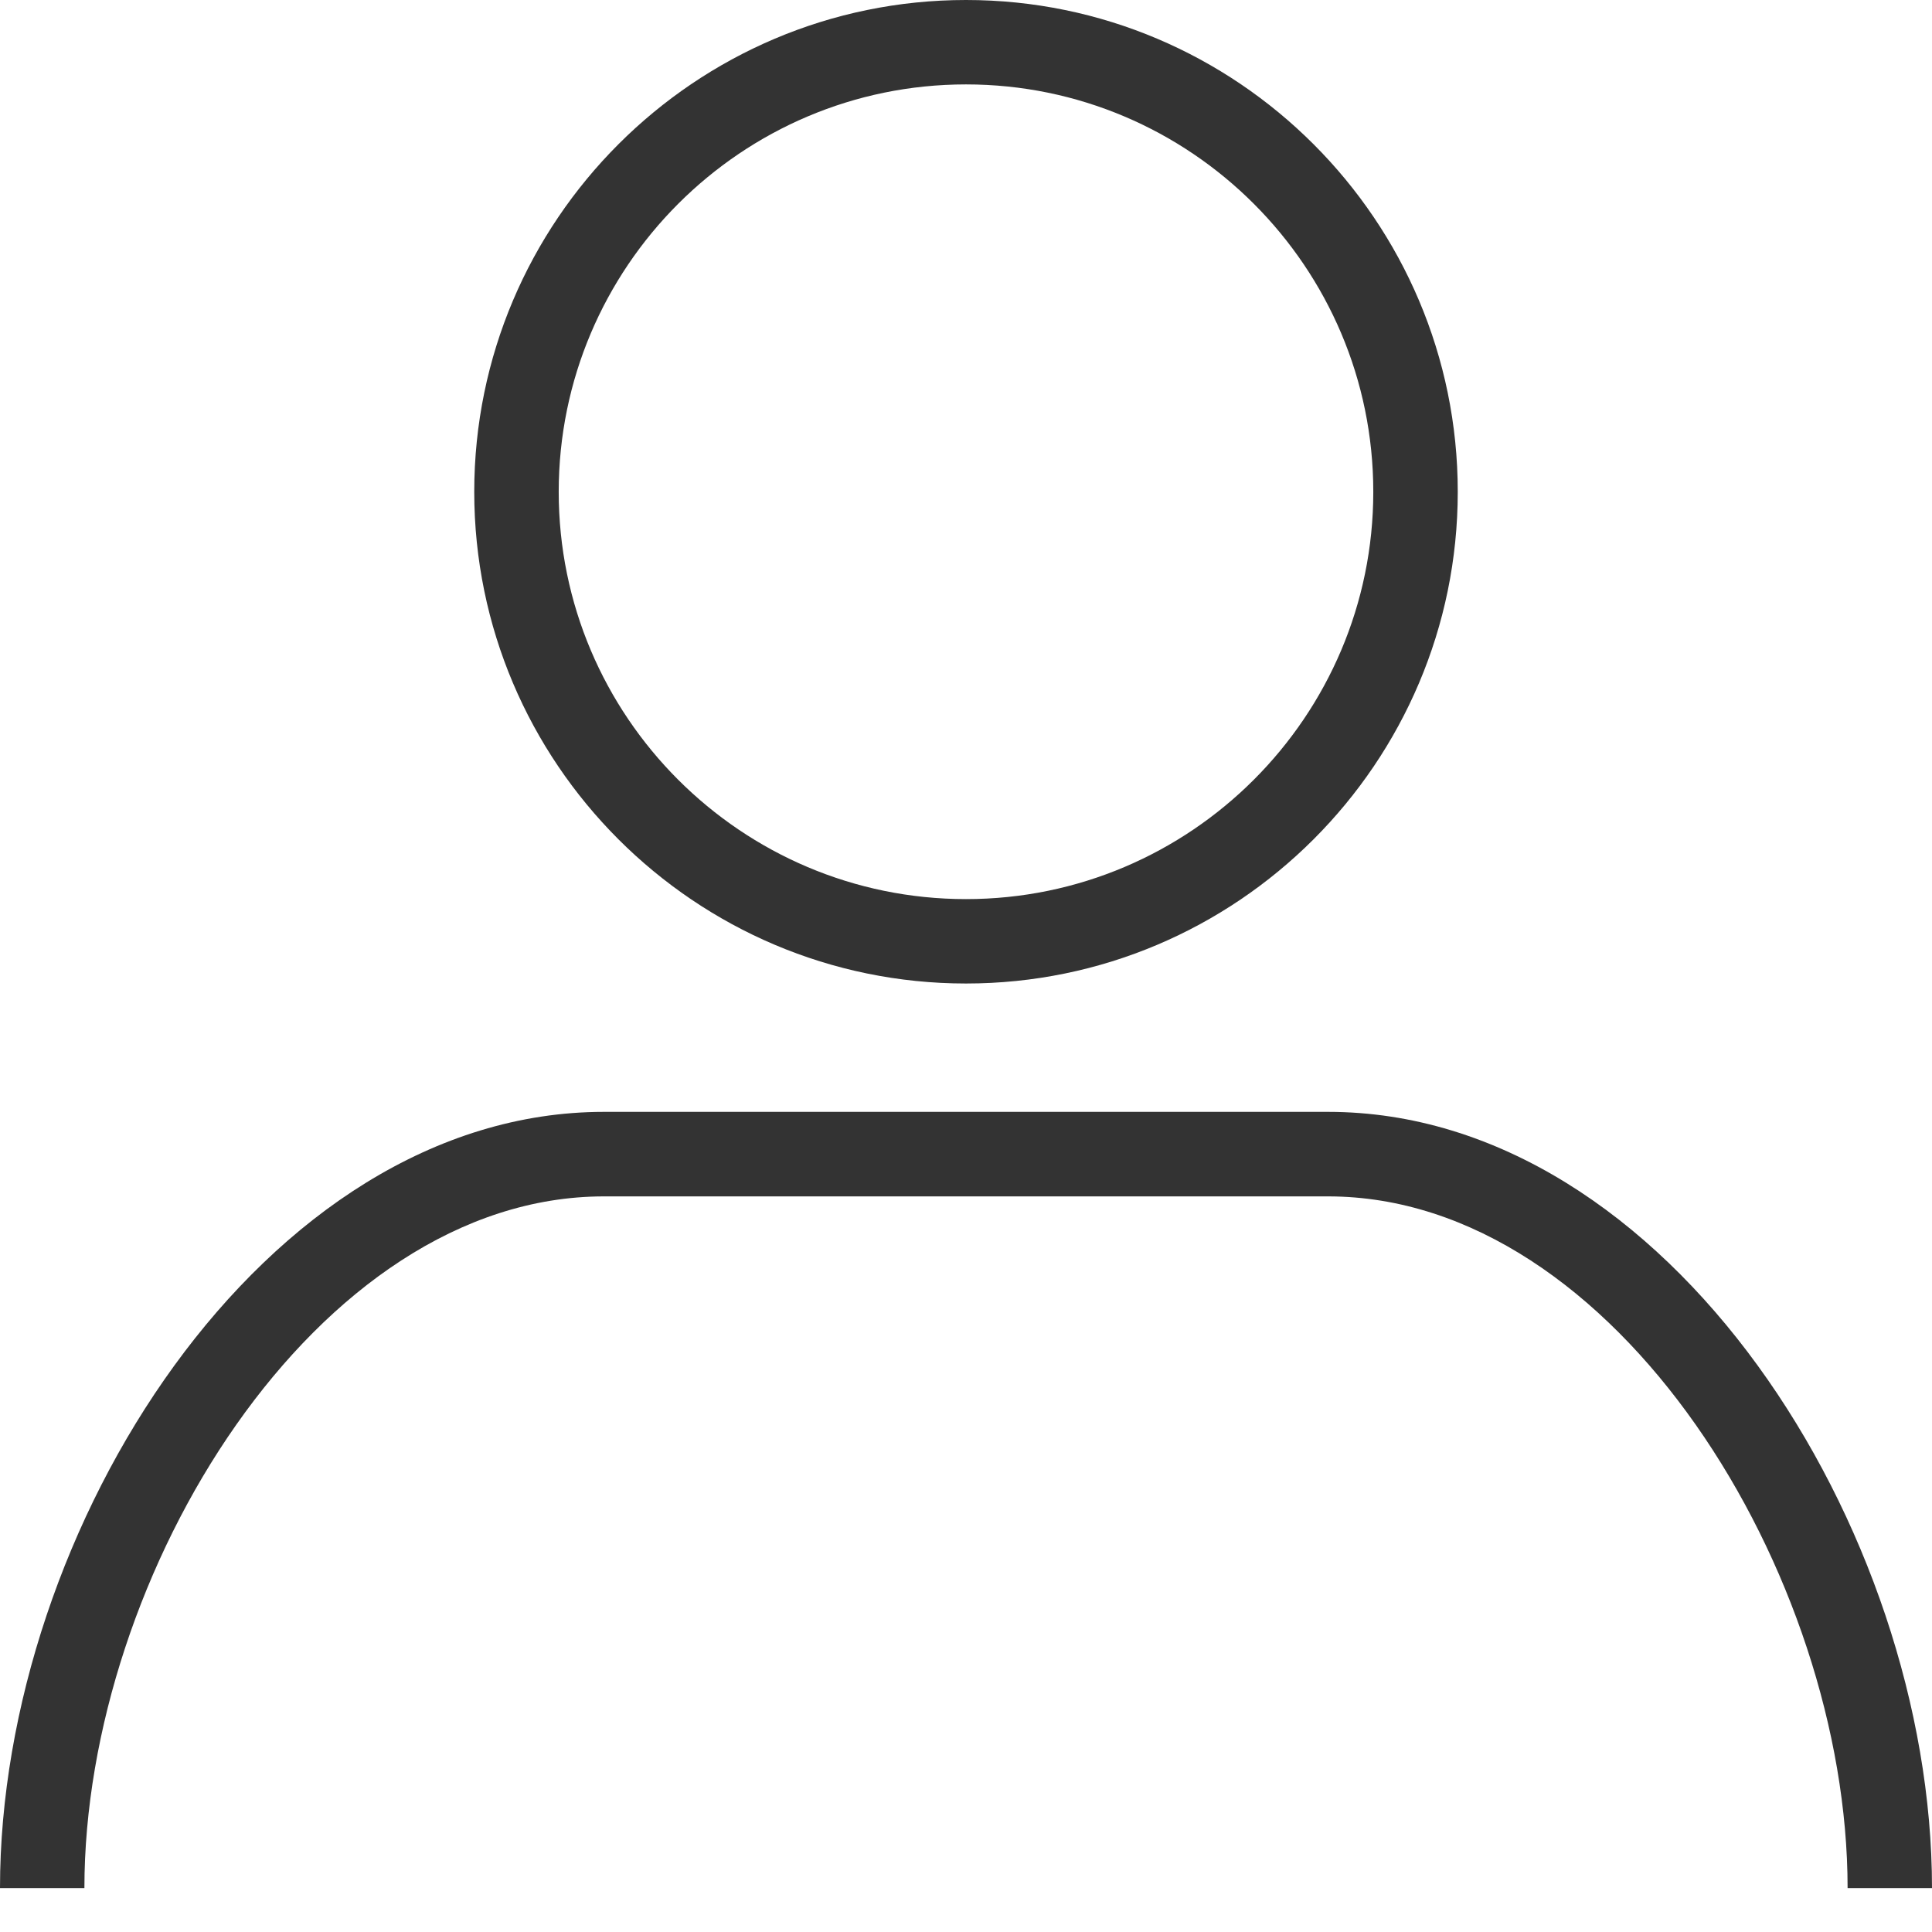 <svg xmlns="http://www.w3.org/2000/svg" width="32" height="32" viewBox="0 0 32 32">
    <g fill="none" fill-rule="evenodd">
        <g fill="#333">
            <g>
                <path d="M21.997 18.416C27.632 18.416 32 25.33 32 31.273h-1.398c0-5.189-3.838-11.457-8.605-11.457H10.003c-4.767 0-8.605 6.268-8.605 11.457H0c0-5.944 4.37-12.857 10.003-12.857h11.994zM16 0c4.491 0 8.145 3.655 8.145 8.146 0 4.49-3.654 8.144-8.145 8.144-4.49 0-8.145-3.653-8.145-8.144S11.509 0 16 0zm0 1.398c-3.72 0-6.746 3.027-6.746 6.748 0 3.72 3.025 6.746 6.746 6.746 3.721 0 6.746-3.027 6.746-6.746 0-3.721-3.025-6.748-6.746-6.748z" transform="translate(-376 -1060) translate(376 1060)"/>
            </g>
        </g>
    </g>
</svg>
